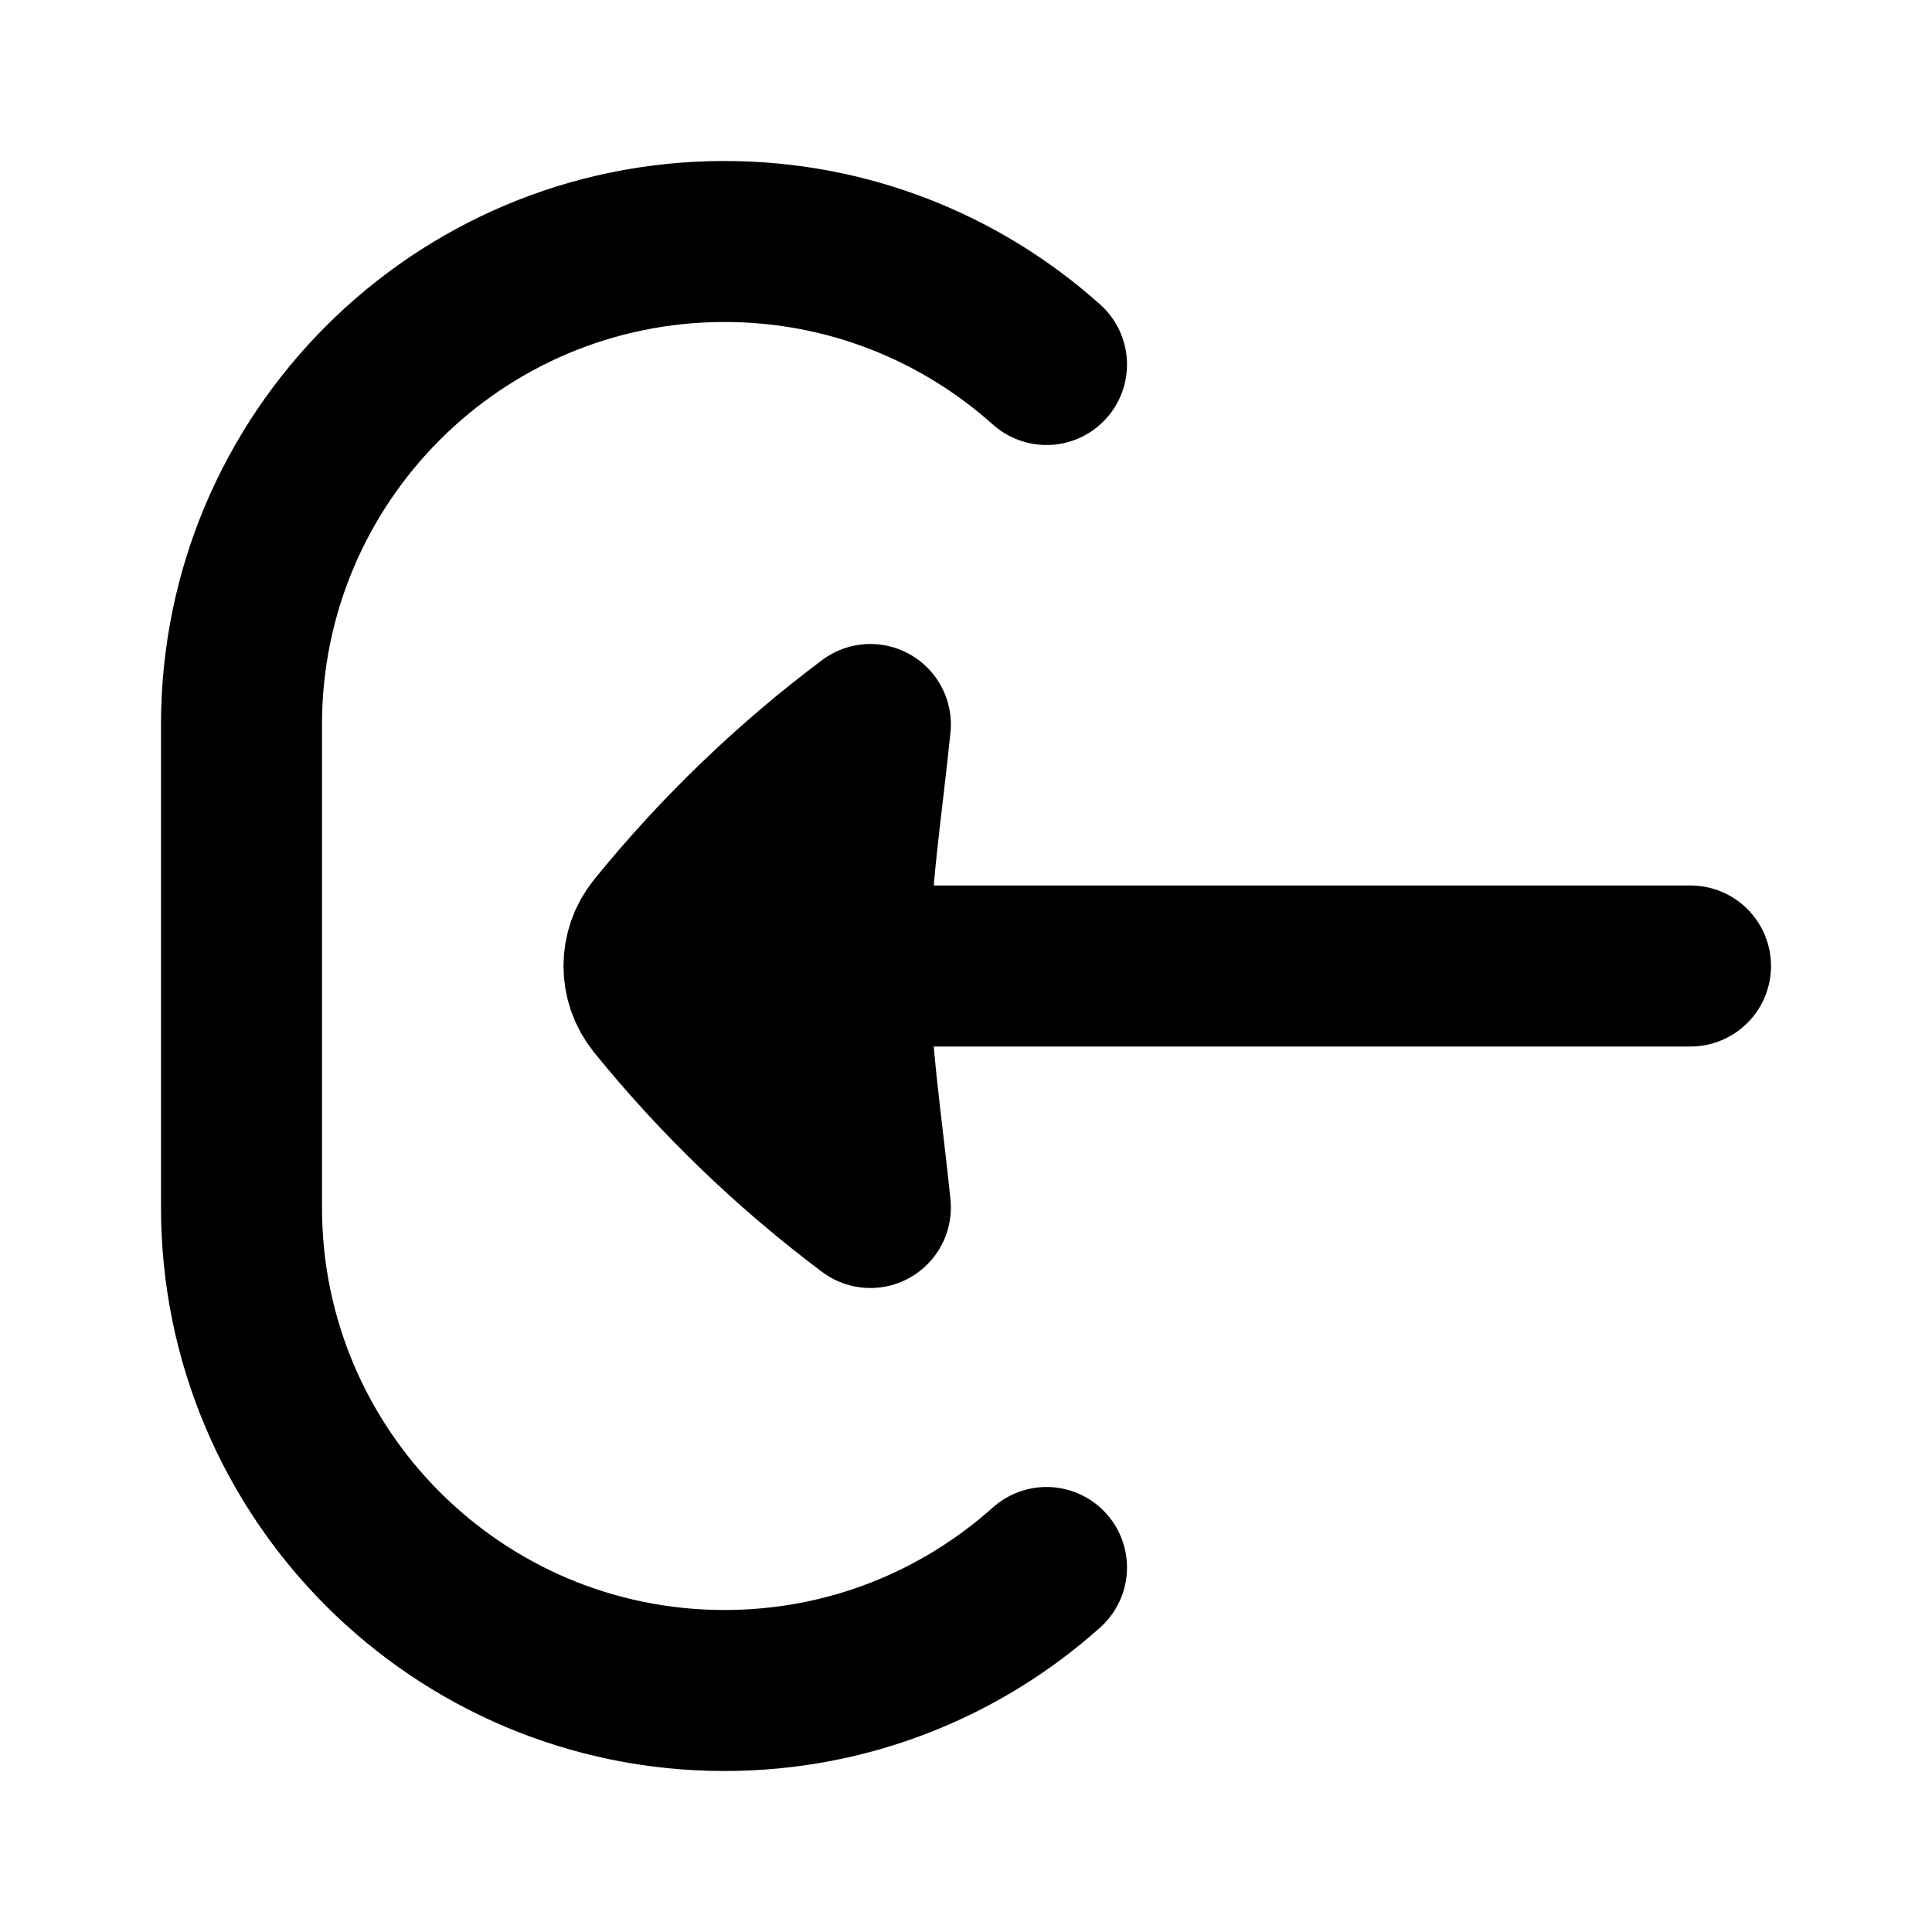 <svg
  xmlns="http://www.w3.org/2000/svg"
  width="24"
  height="24"
  viewBox="0 0 24 24"
  fill="none"
>
  <path
    opacity="0.28"
    d="M8.157 11.556C8.933 10.599 9.825 9.74 10.812 9C10.712 9.994 10.55 10.999 10.55 12C10.55 13.001 10.712 14.006 10.812 15C9.825 14.26 8.933 13.401 8.157 12.444C8.052 12.314 8 12.157 8 12C8 11.843 8.052 11.686 8.157 11.556Z"
    fill="currentcolor"
  />
  <path
    d="M10.55 12H21M10.55 12C10.55 10.999 10.712 9.994 10.812 9C9.825 9.74 8.933 10.599 8.157 11.556C8.052 11.686 8 11.843 8 12C8 12.157 8.052 12.314 8.157 12.444C8.933 13.401 9.825 14.26 10.812 15C10.712 14.006 10.55 13.001 10.55 12ZM13 4.528C11.938 3.578 10.537 3 9 3C5.686 3 3 5.686 3 9V15C3 18.314 5.686 21 9 21C10.537 21 11.938 20.422 13 19.472"
    stroke="currentcolor"
    stroke-width="2"
    stroke-linecap="round"
    stroke-linejoin="round"
  />
</svg>
